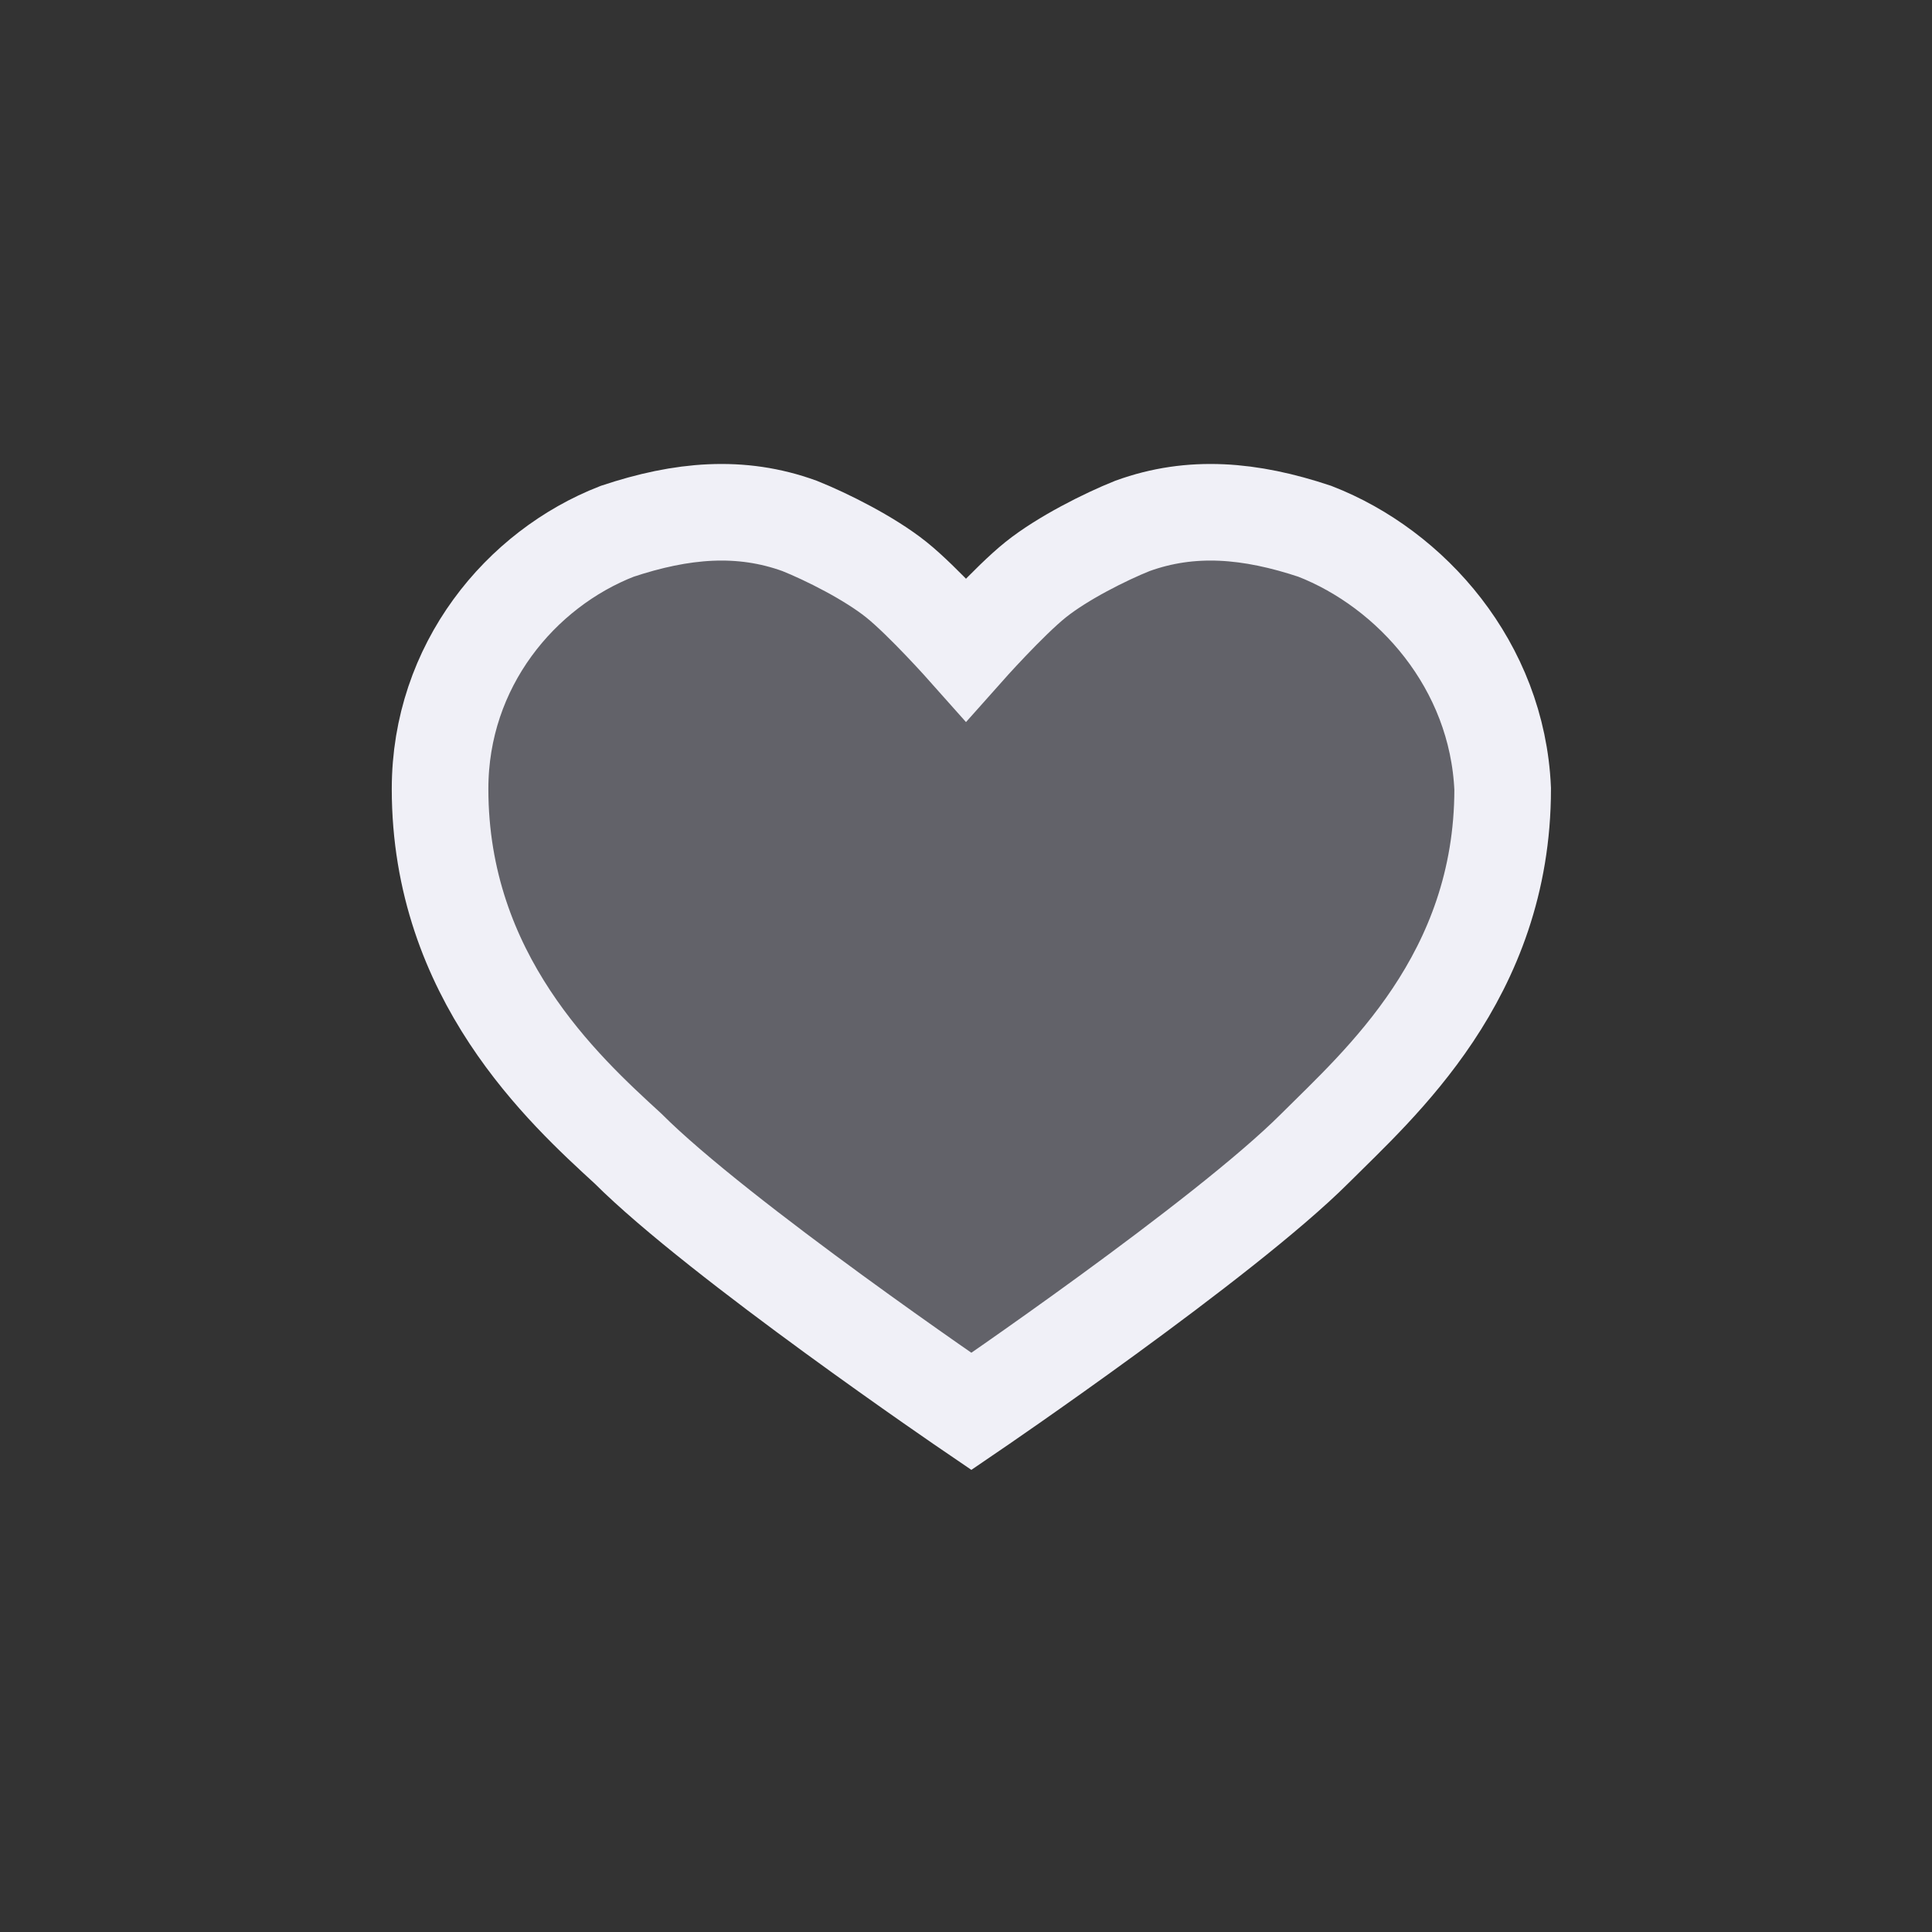 <?xml version="1.0" encoding="utf-8"?>
<!-- Generator: Adobe Illustrator 26.2.1, SVG Export Plug-In . SVG Version: 6.00 Build 0)  -->
<svg version="1.1" id="Layer_1" xmlns="http://www.w3.org/2000/svg" xmlns:xlink="http://www.w3.org/1999/xlink" x="0px" y="0px"
	 viewBox="0 0 36 36" style="enable-background:new 0 0 36 36;" xml:space="preserve">
<rect x="0" y="0" width="36" height="36" fill="#333333" stroke="none"/>
<style type="text/css">
	.st0{fill:#626269;stroke:#F0F0F7;stroke-width:1.8;stroke-miterlimit:10;}
</style>
<path class="st0" d="M24.5,9.9c-1.2-0.4-2.3-0.5-3.4-0.1c-0.5,0.2-1.3,0.6-1.8,1S18,12.1,18,12.1s-0.8-0.9-1.3-1.3
	c-0.5-0.4-1.3-0.8-1.8-1c-1.1-0.4-2.2-0.3-3.4,0.1c-1.8,0.7-3.3,2.5-3.3,4.8c0,3.5,2.3,5.6,3.5,6.7c1.7,1.7,6.4,4.9,6.4,4.9
	s4.7-3.2,6.4-4.9c1.2-1.2,3.5-3.2,3.5-6.7C27.9,12.4,26.3,10.6,24.5,9.9z"/>
</svg>
